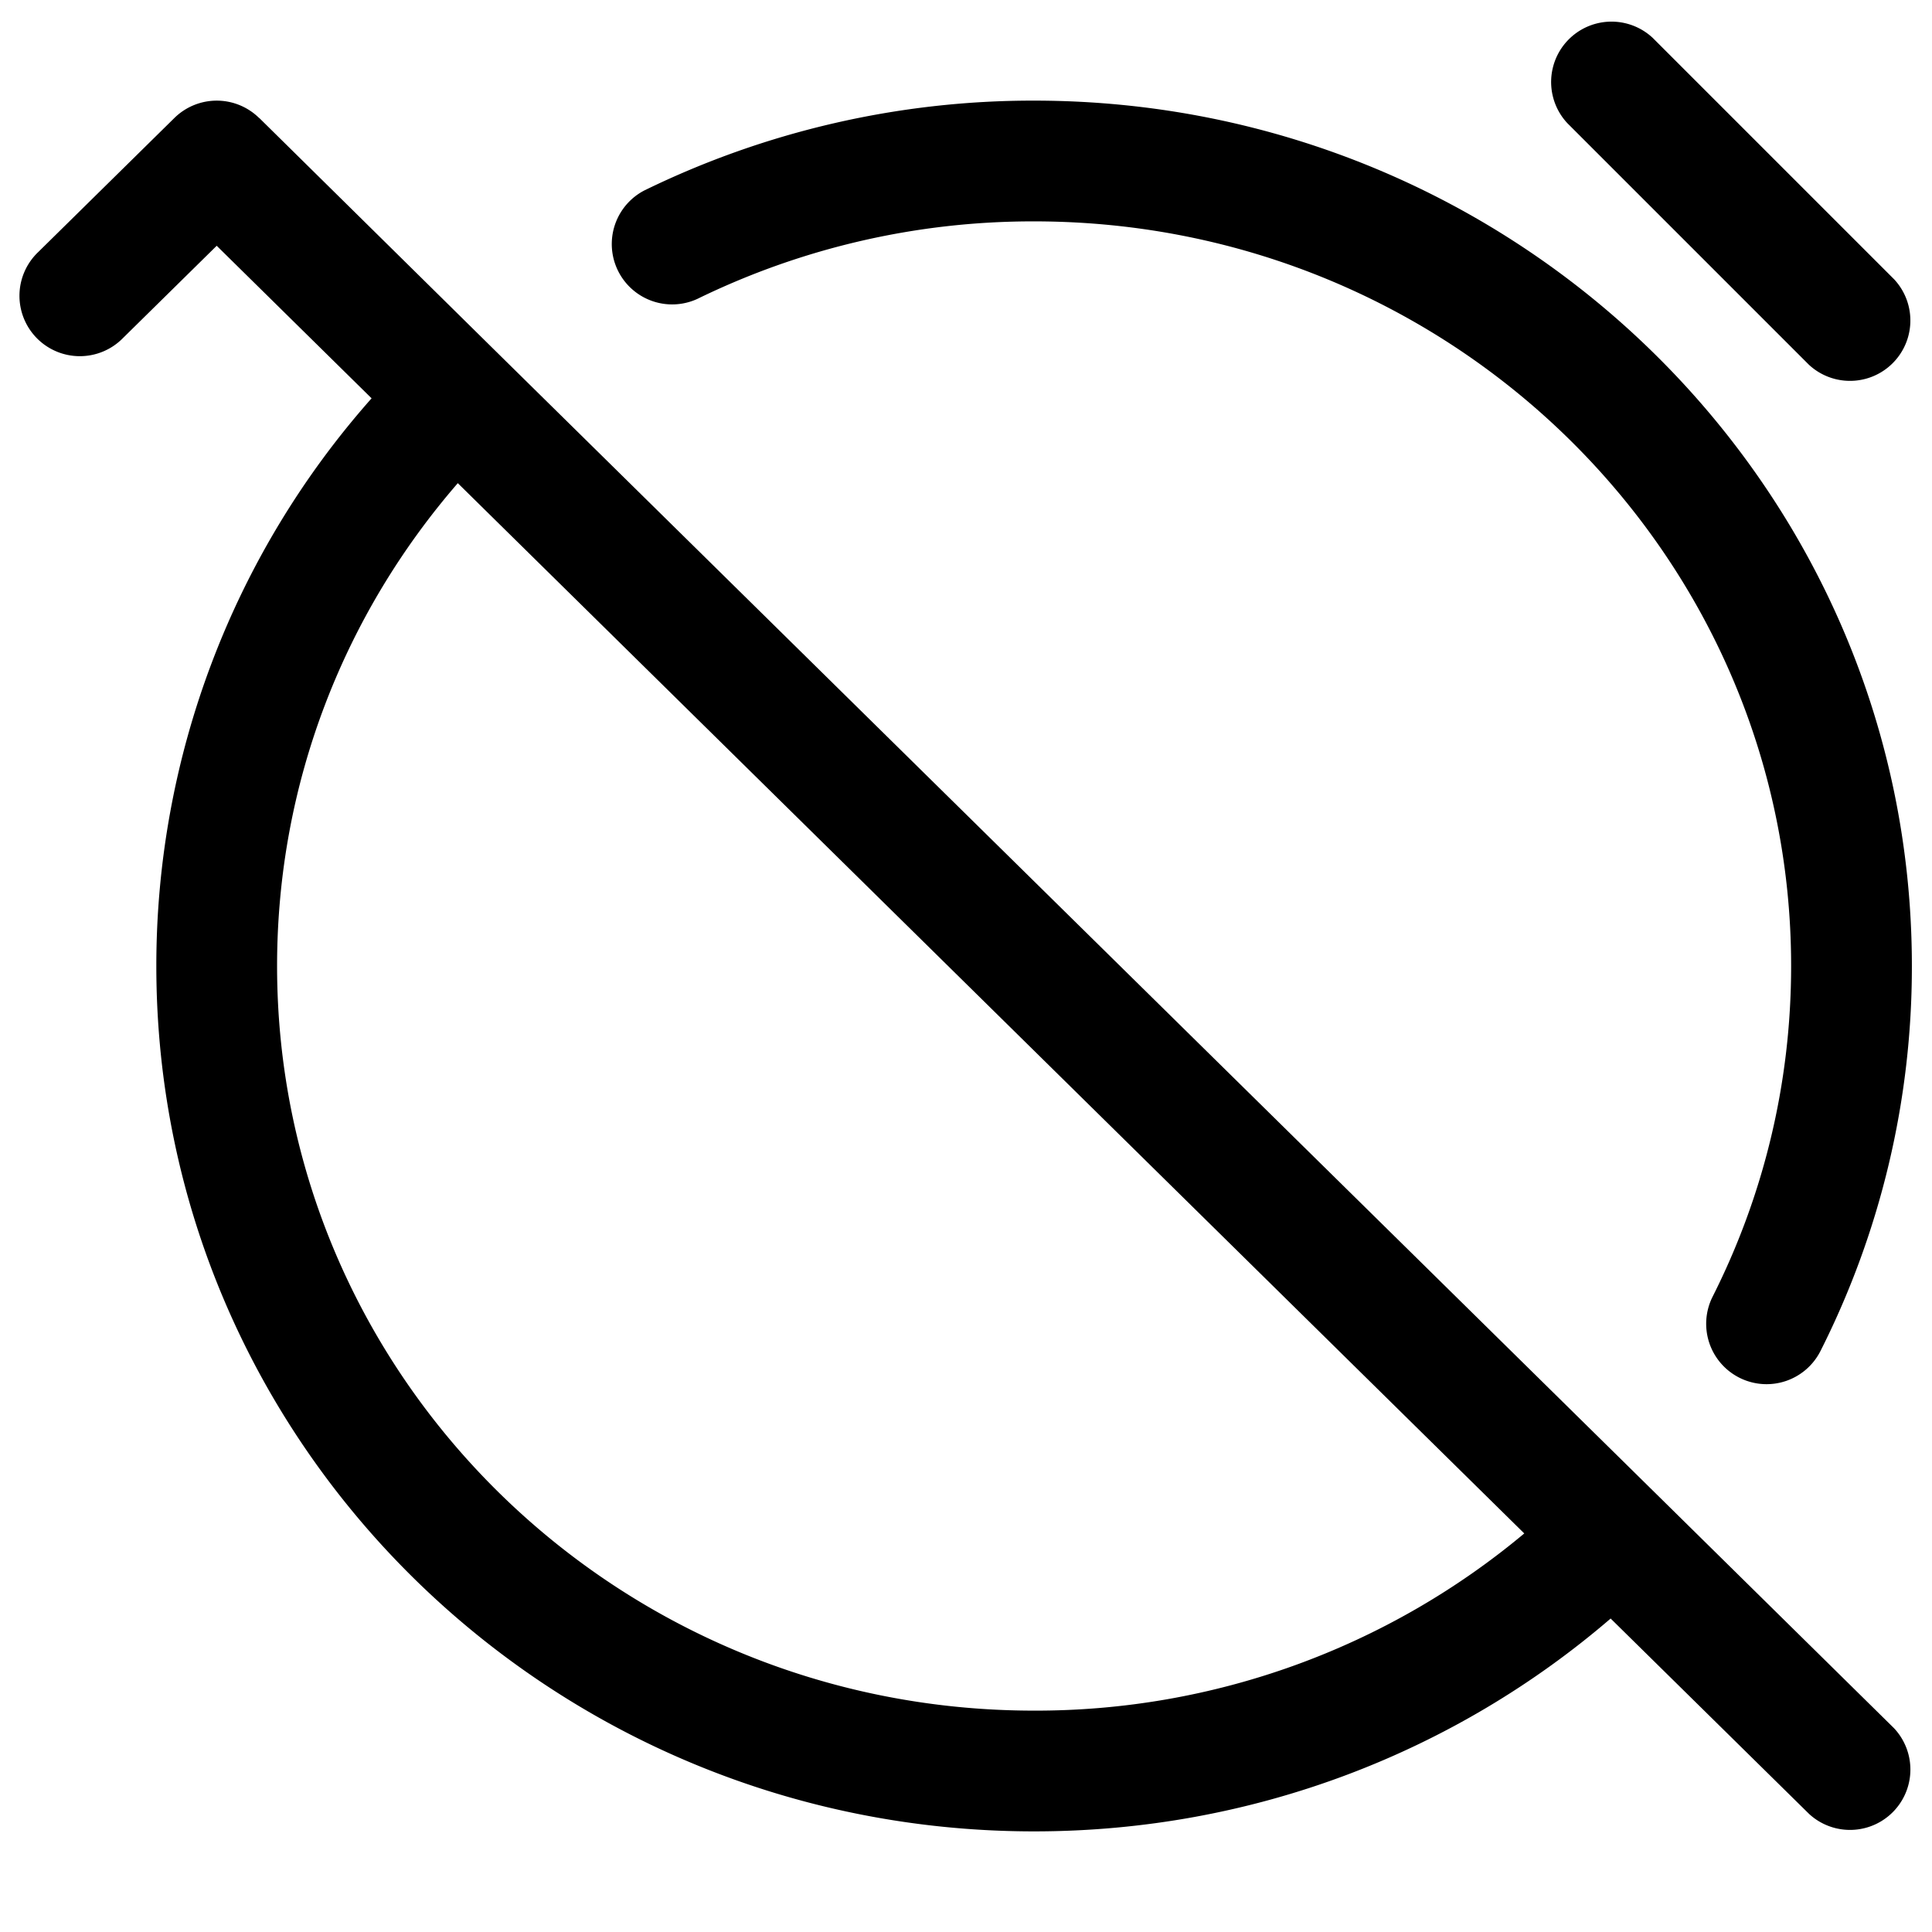 <svg xmlns="http://www.w3.org/2000/svg" width="24" height="24" fill="currentColor" viewBox="0 0 24 24">
  <path fill-rule="evenodd" d="M19.47 1.53A.75.75 0 0120.53.47l3 3a.75.75 0 01-1.06 1.06l-3-3zM3.219 1.466a.75.75 0 00-1.053 0L.474 3.132a.75.75 0 101.052 1.069l1.166-1.148 1.924 1.895A10.624 10.624 0 001.942 12c0 5.948 4.893 10.75 10.904 10.75 2.74 0 5.246-.997 7.162-2.644l2.466 2.428a.75.75 0 001.052-1.068l-2.974-2.93L6.192 4.396 3.22 1.465zM3.442 12c0-2.287.844-4.382 2.245-5.998l13.248 13.047a9.456 9.456 0 01-6.089 2.201c-5.204 0-9.404-4.152-9.404-9.25zm5.221-8.287a9.49 9.49 0 014.183-.963c5.205 0 9.404 4.152 9.404 9.25 0 1.476-.351 2.87-.975 4.107a.75.75 0 101.34.675A10.585 10.585 0 0023.75 12c0-5.948-4.893-10.75-10.904-10.75a10.99 10.99 0 00-4.842 1.116.75.75 0 00.659 1.347z"/>
</svg>
